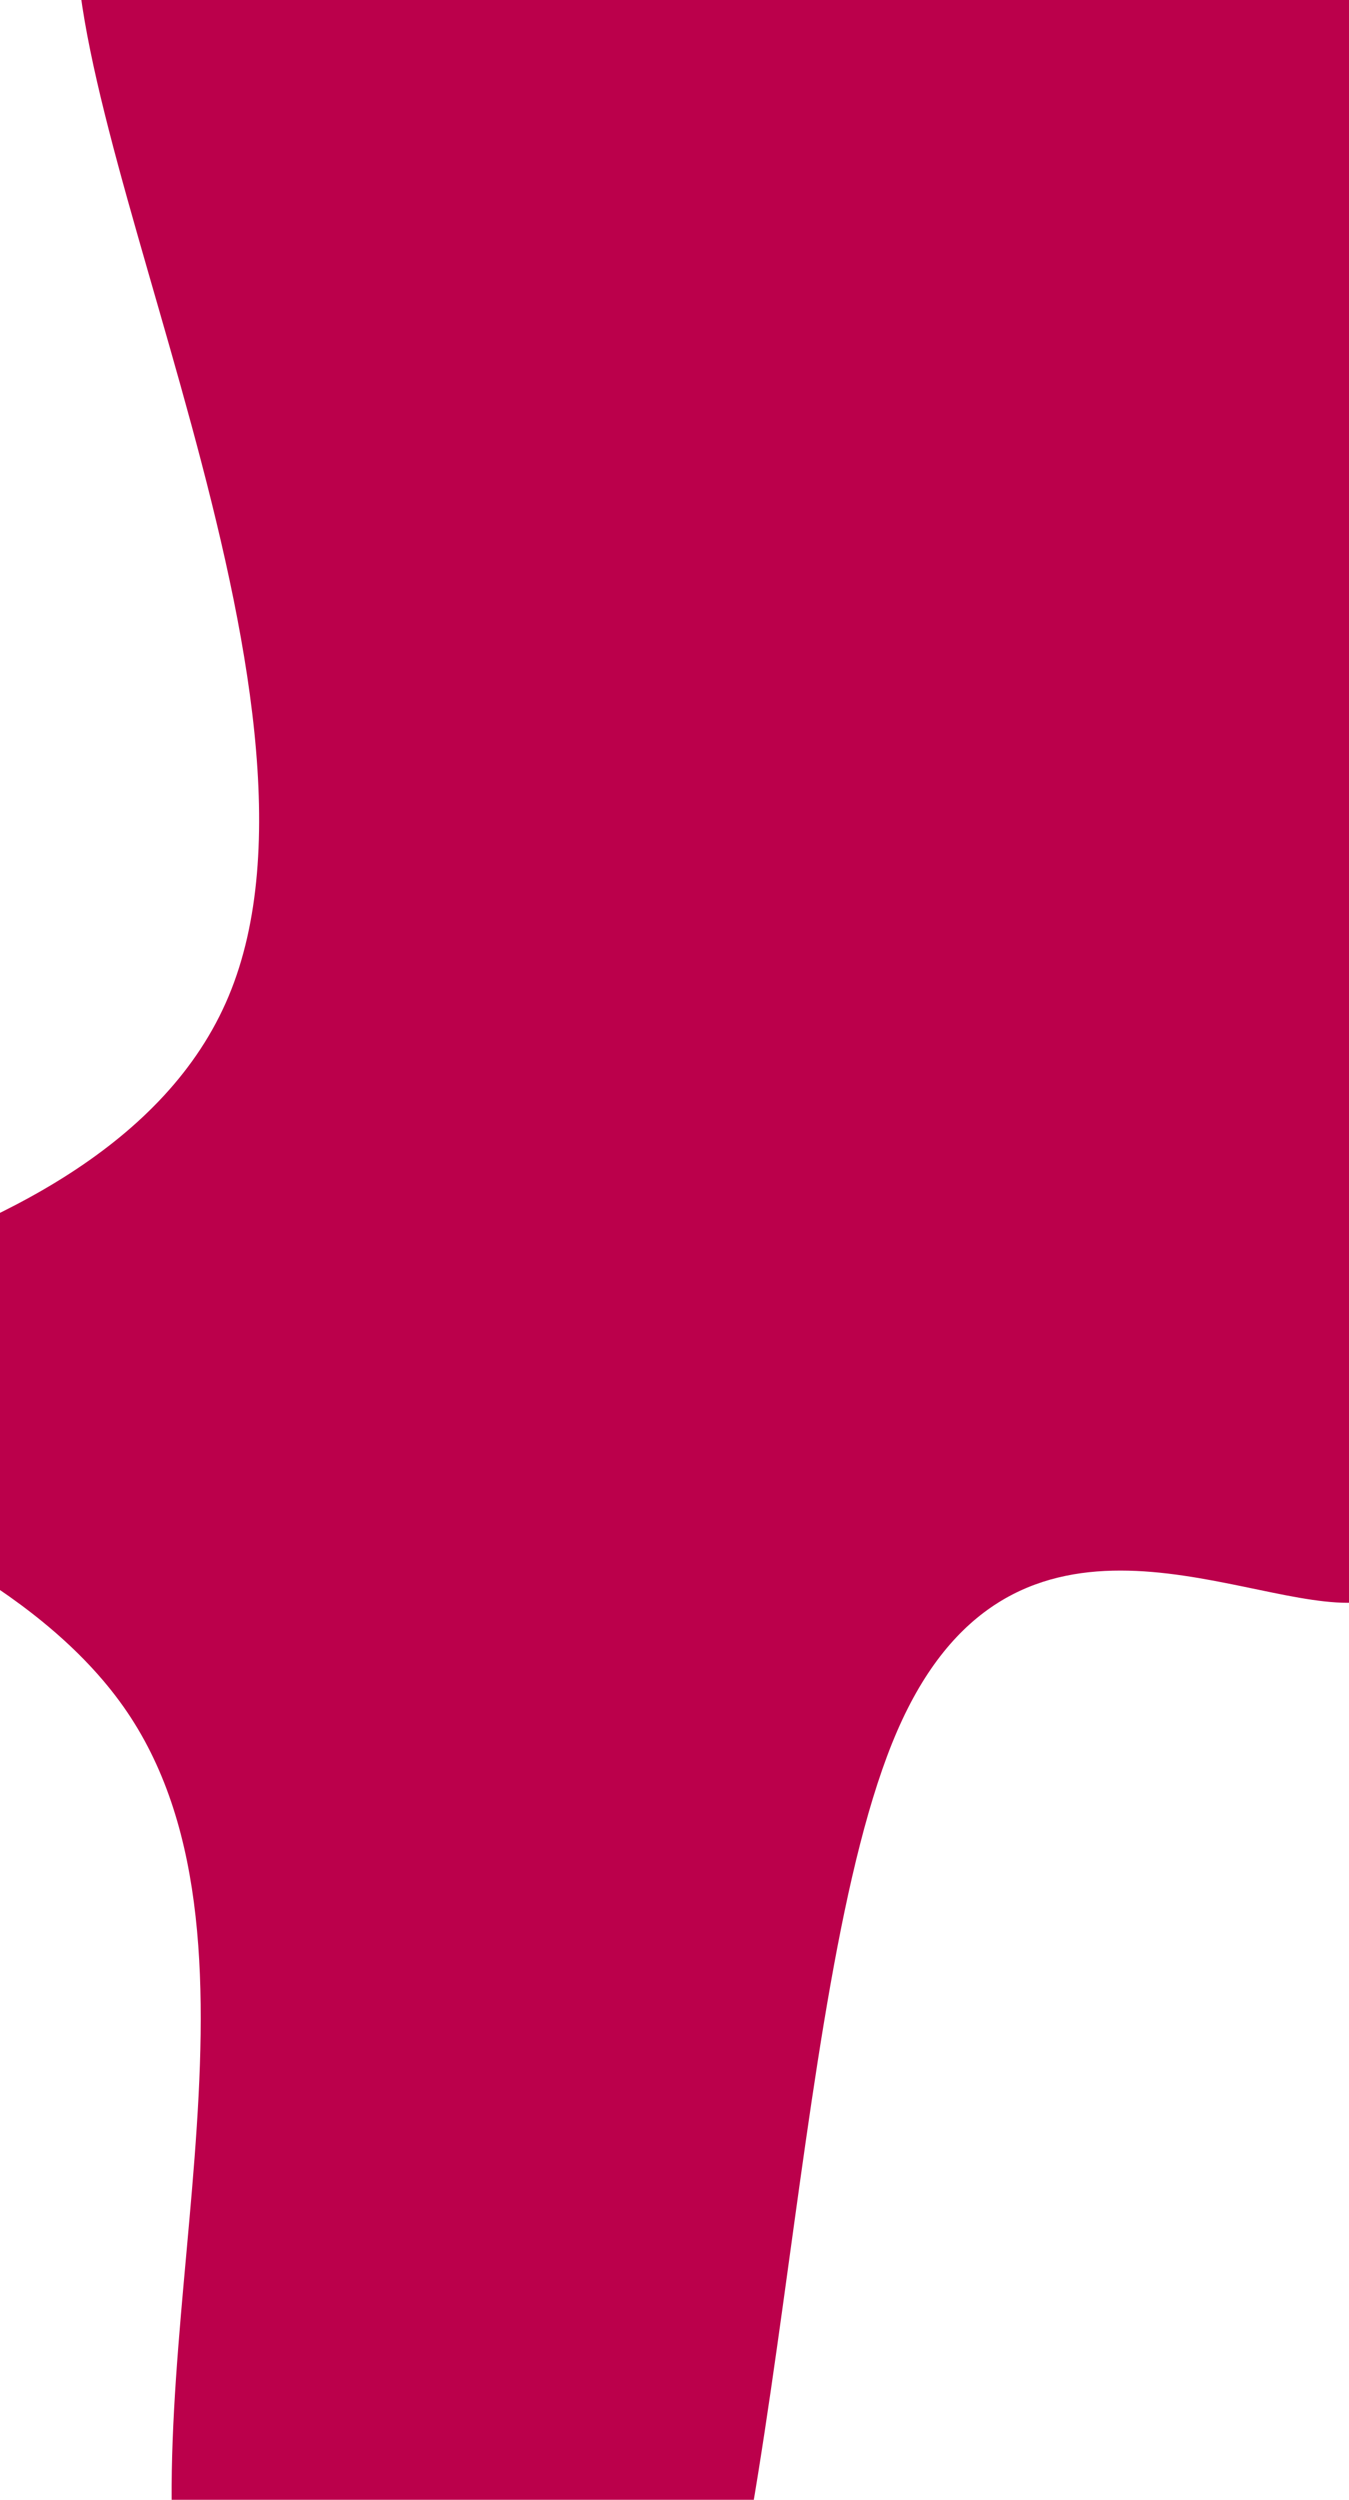 <svg id="visual" viewBox="0 0 540 1000" width="540" height="1000" xmlns="http://www.w3.org/2000/svg" xmlns:xlink="http://www.w3.org/1999/xlink" version="1.1"><g transform="translate(314.499 538.169)"><path d="M393.6 -710.8C449.8 -649.4 393.3 -422 355.5 -275.8C317.6 -129.7 298.3 -64.8 286.7 -6.7C275.2 51.5 271.4 103 224.9 103C178.4 103 89.2 51.5 44.6 154.4C0 257.3 0 514.7 -54.5 609.1C-109 703.5 -218 634.9 -240.7 519.3C-263.3 403.8 -199.6 241.1 -263.6 146.7C-327.6 52.3 -519.3 26.2 -505.6 7.9C-491.9 -10.3 -272.8 -20.7 -223 -139.6C-173.1 -258.5 -292.6 -486.1 -283.6 -574.7C-274.7 -663.4 -137.3 -613.2 15.7 -640.4C168.7 -667.6 337.5 -772.2 393.6 -710.8" fill="#BB004B"></path></g></svg>